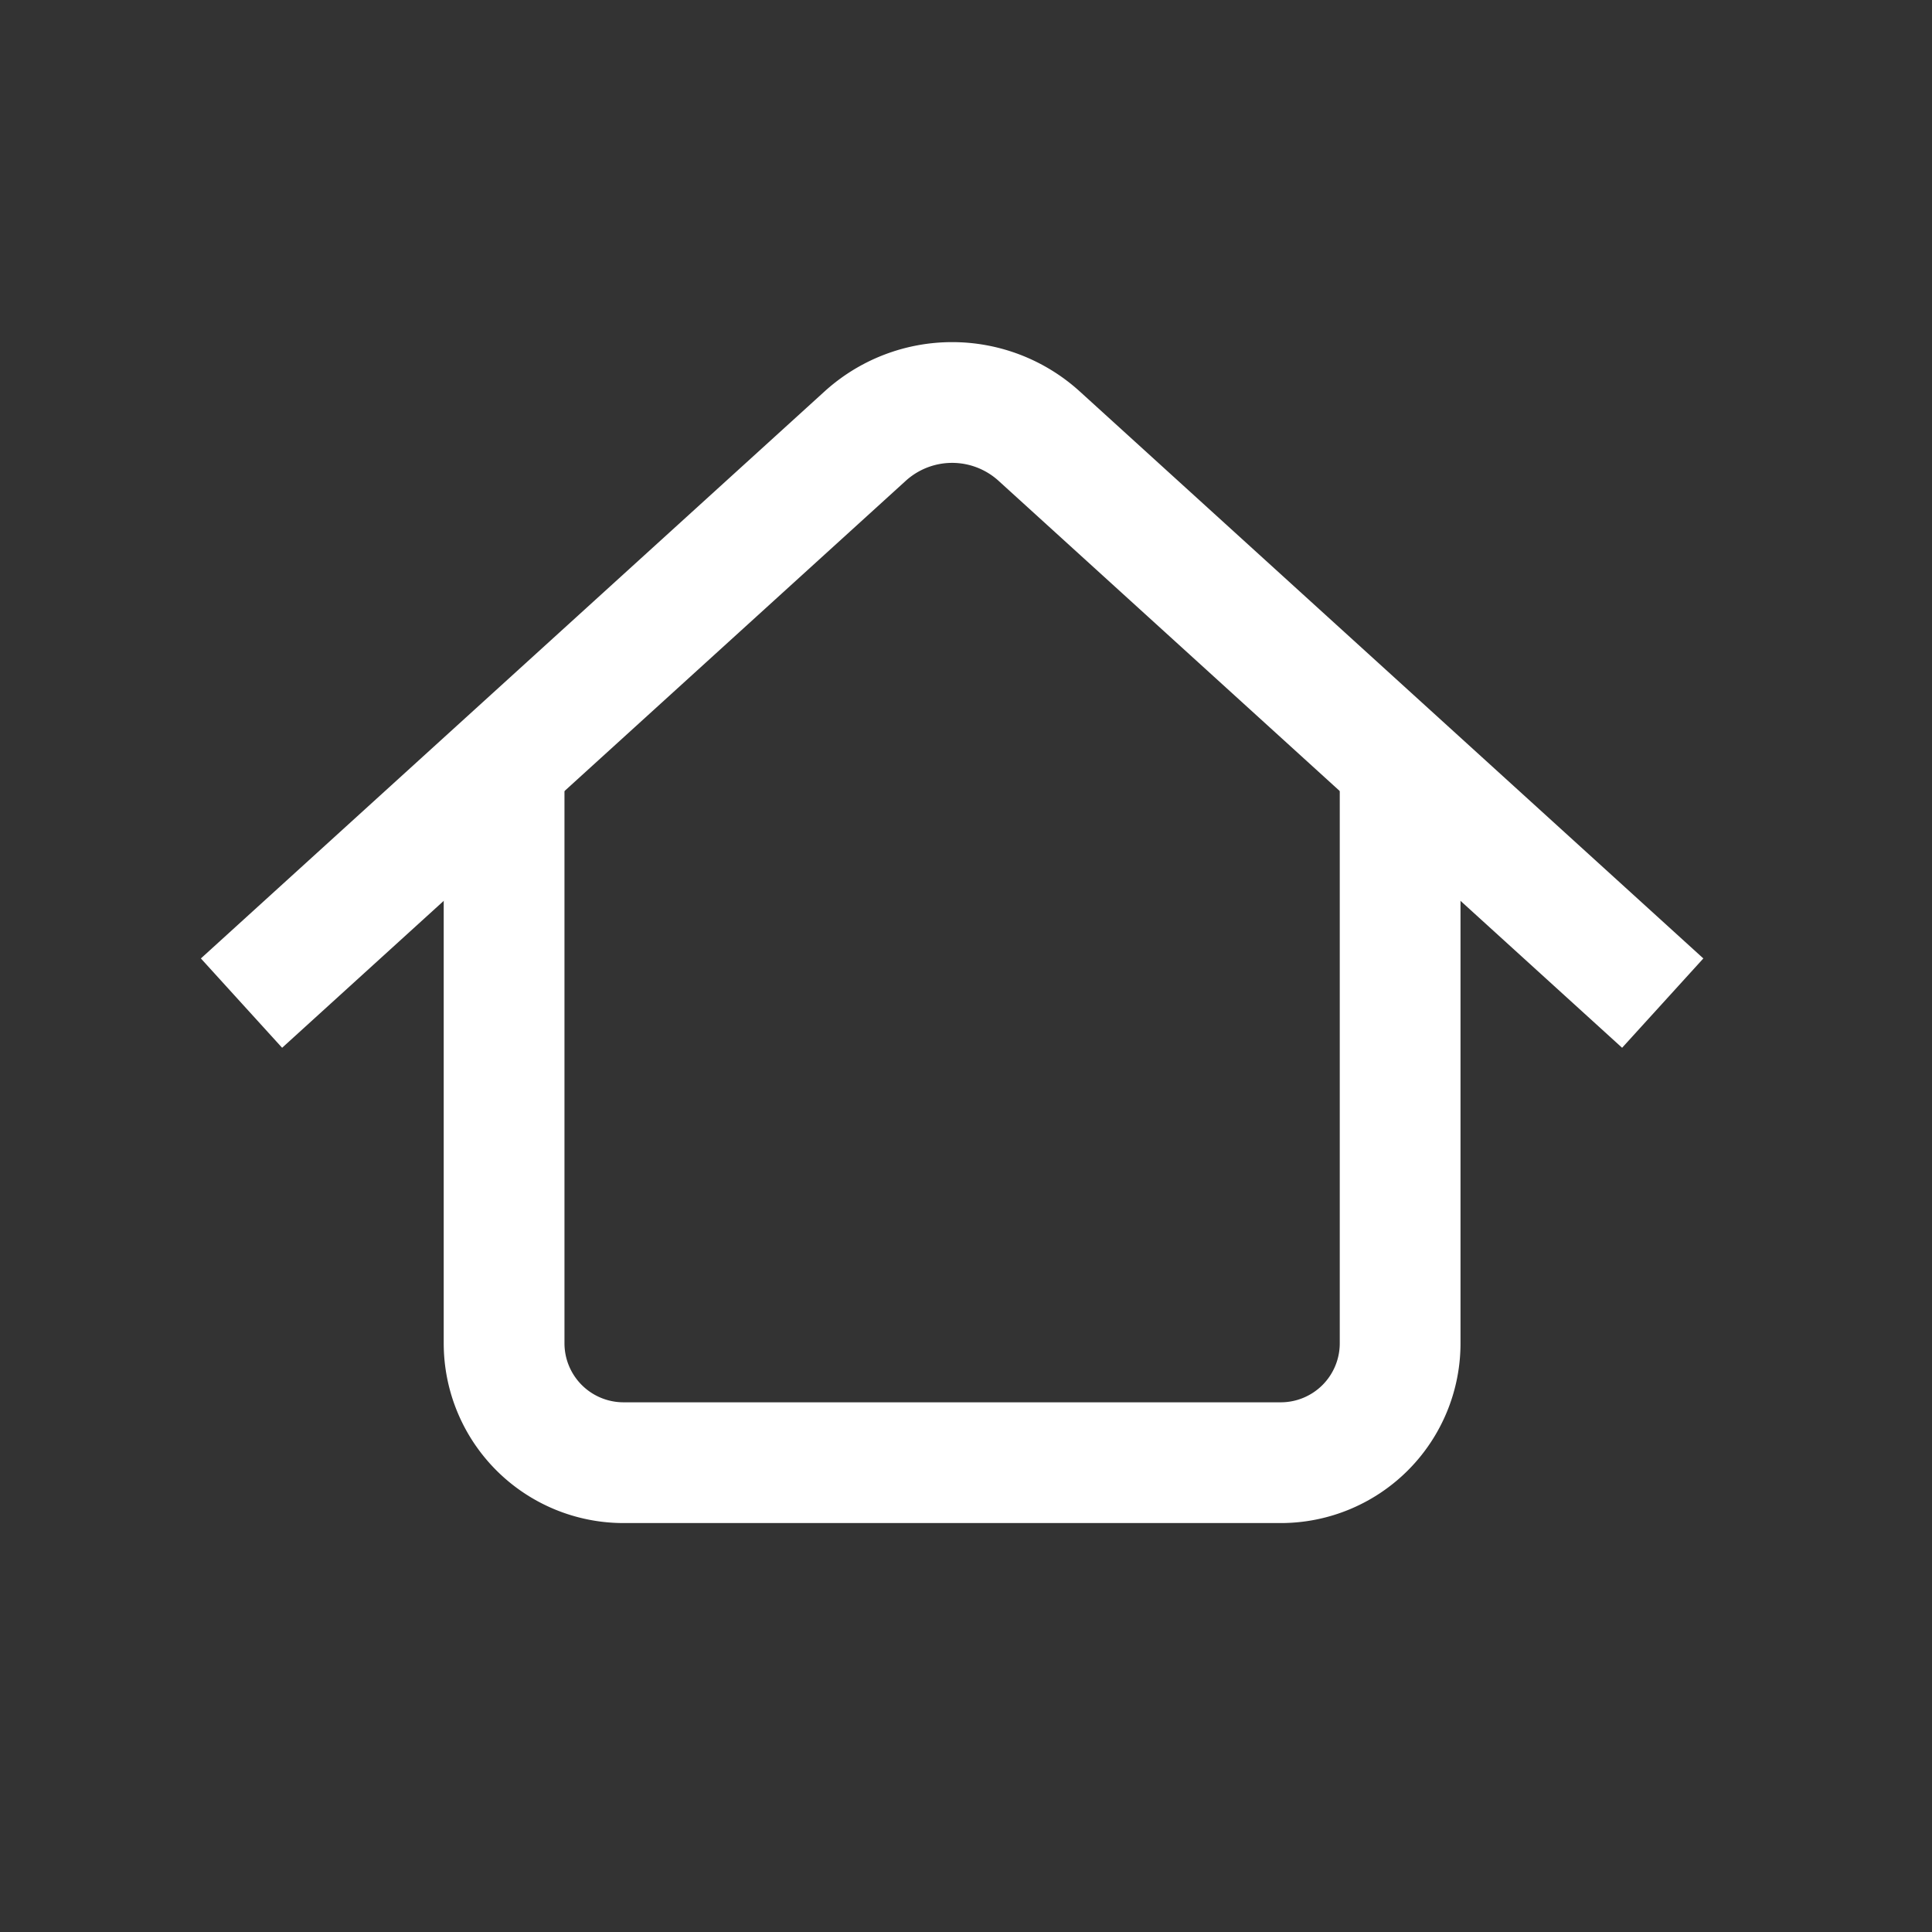 <svg id="btn_home" xmlns="http://www.w3.org/2000/svg" width="24" height="24" viewBox="0 0 24 24">
  <rect x="0" y="0" width="24" height="24" fill="#333333" stroke="none"/>
  <rect id="Rectangle_1056" data-name="Rectangle 1056" width="24" height="24" fill="none"/>
  <g id="Group_308" data-name="Group 308" transform="translate(-355.345 -133.324)">
    <path id="Path_132" data-name="Path 132" d="M376,145.785l-7.747-7.044a1.607,1.607,0,0,0-2.16,0l-7.748,7.044" fill="none" stroke="#fff" stroke-width="1.5"/>
    <path id="Path_133" data-name="Path 133" d="M361.607,142.772v7.238a1.484,1.484,0,0,0,1.484,1.484h8.163a1.483,1.483,0,0,0,1.484-1.484v-7.238" fill="none" stroke="#fff" stroke-width="1.5"/>
  </g>
</svg>
